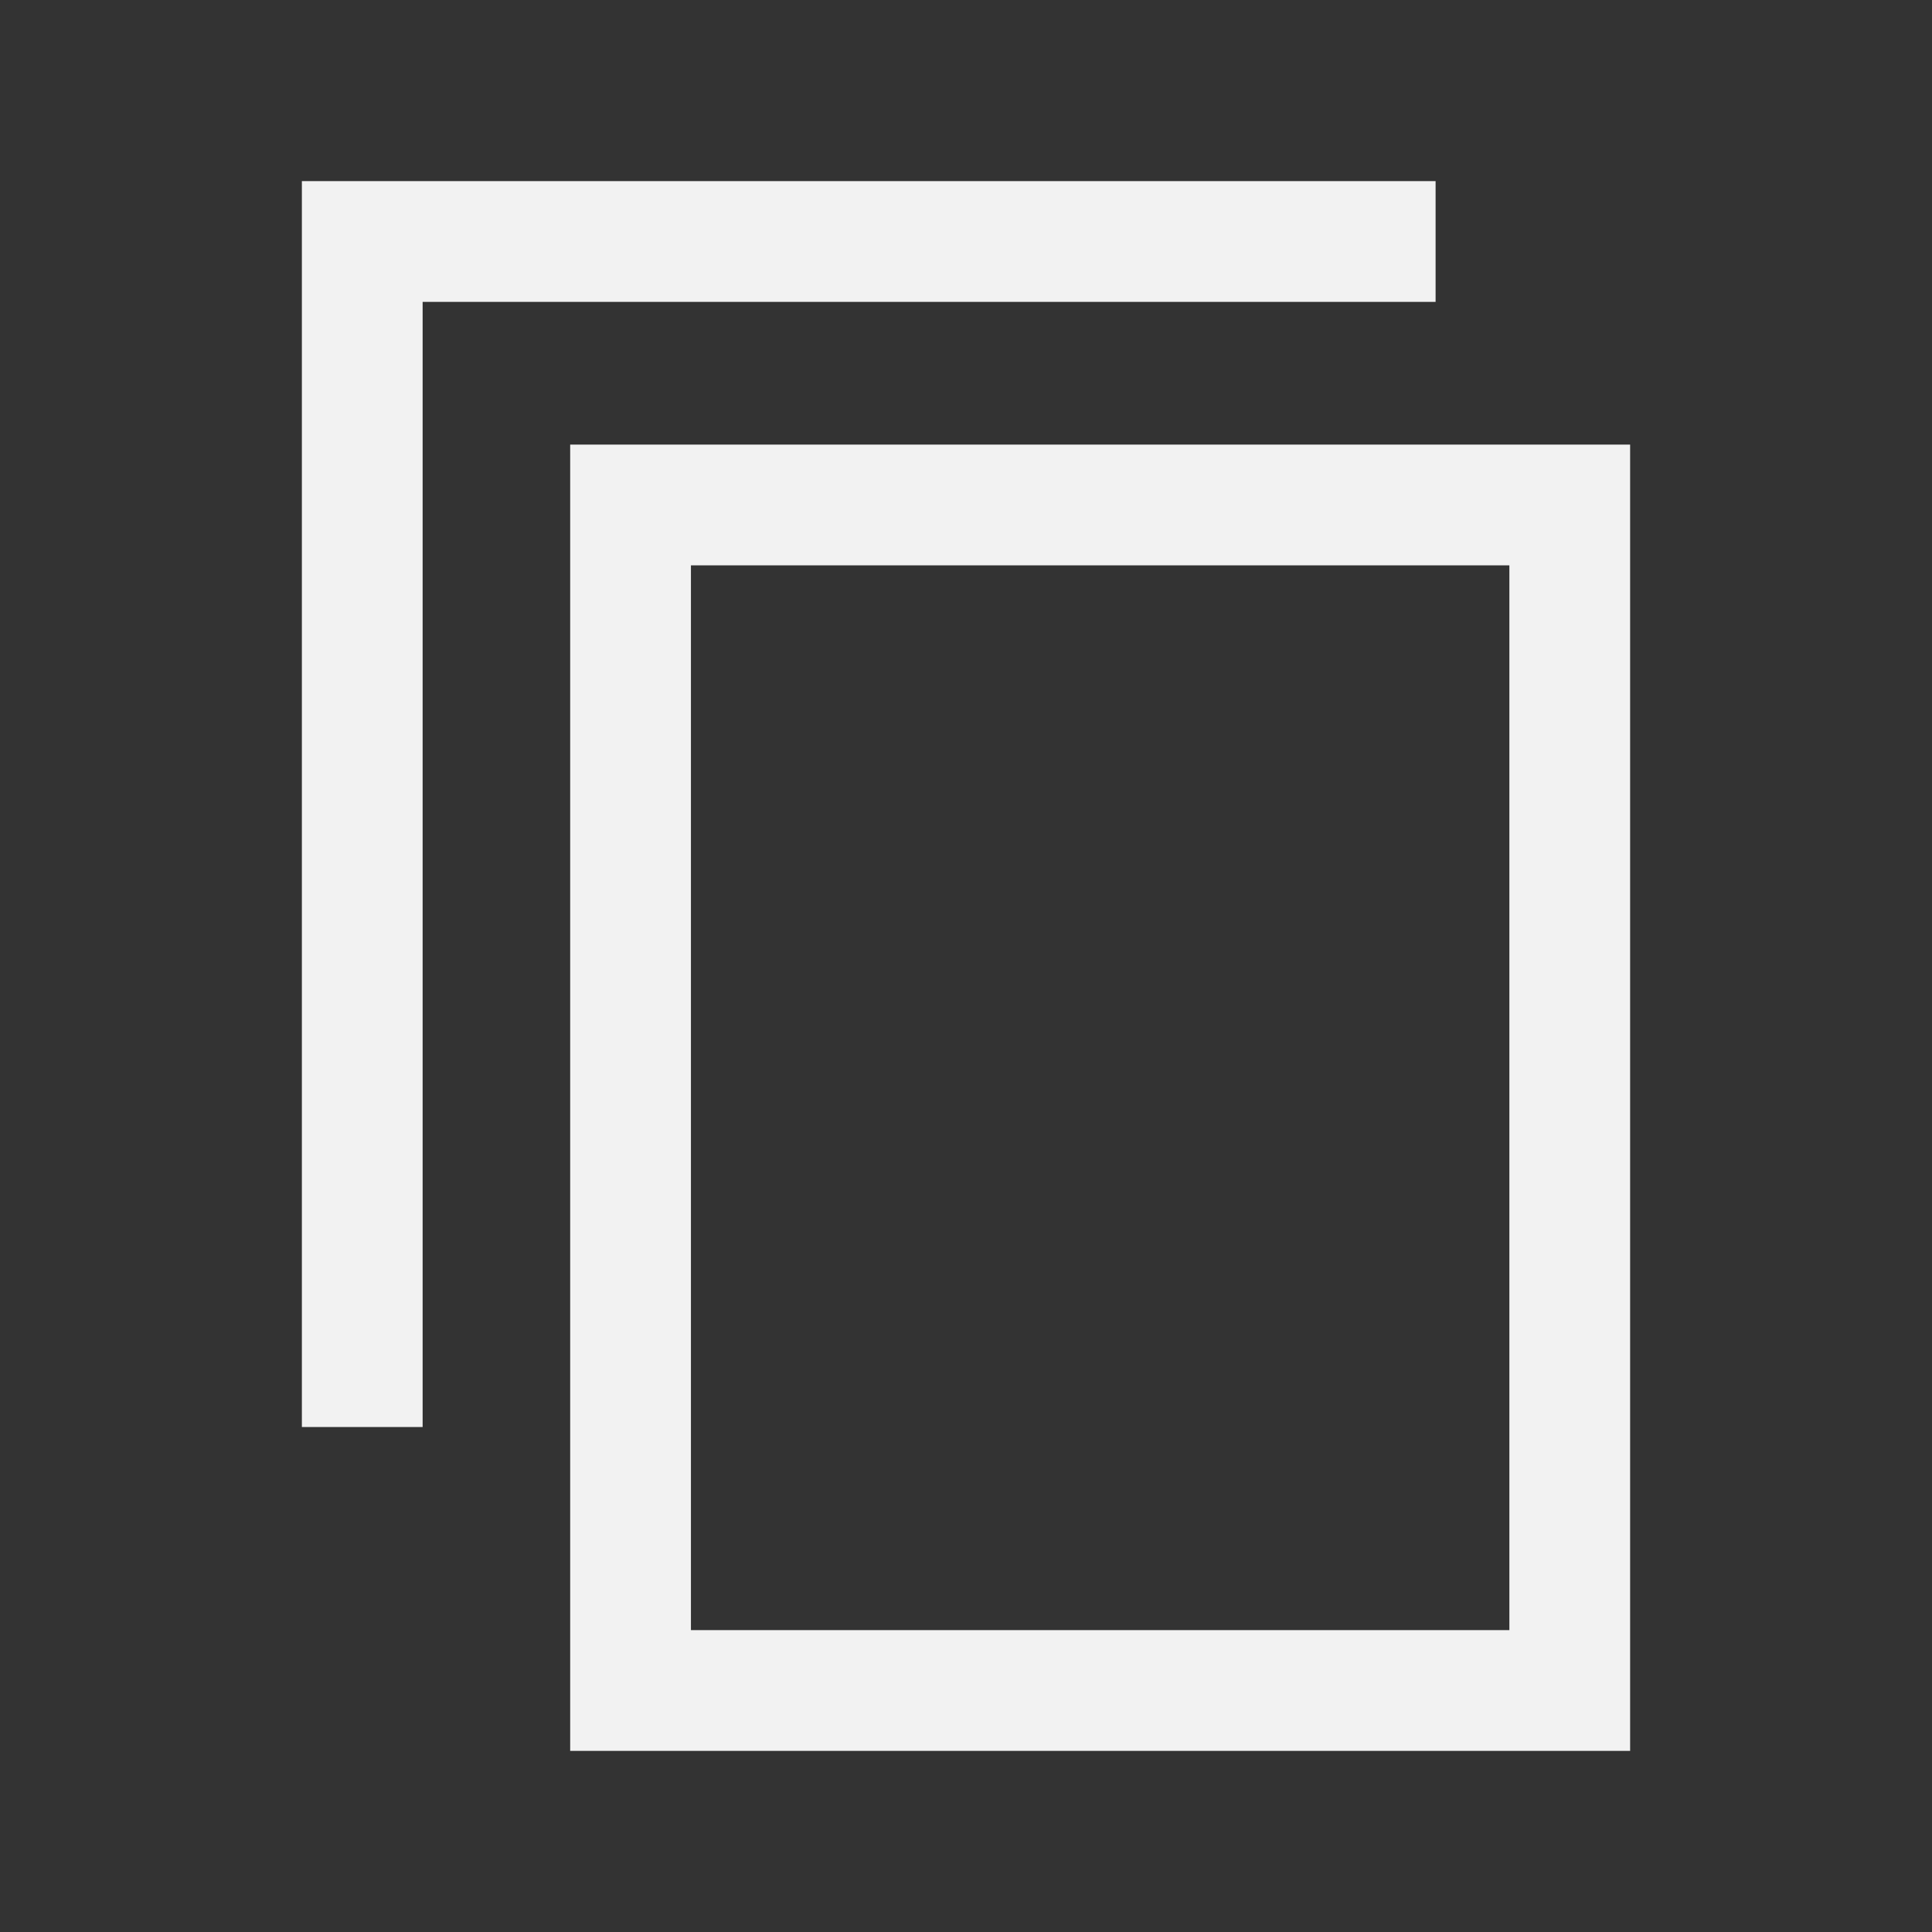 <svg width="16" height="16" viewBox="0 0 16 16" fill="none" xmlns="http://www.w3.org/2000/svg">
<rect x="0" y="0" width="16" height="16" fill="#333333" stroke="none"/>
<path d="M3 11.818V2H11.889" stroke="#F2F2F2" stroke-miterlimit="10"/>
<path d="M13 4.182H5.222V14H13V4.182Z" stroke="#F2F2F2"/>
</svg>
